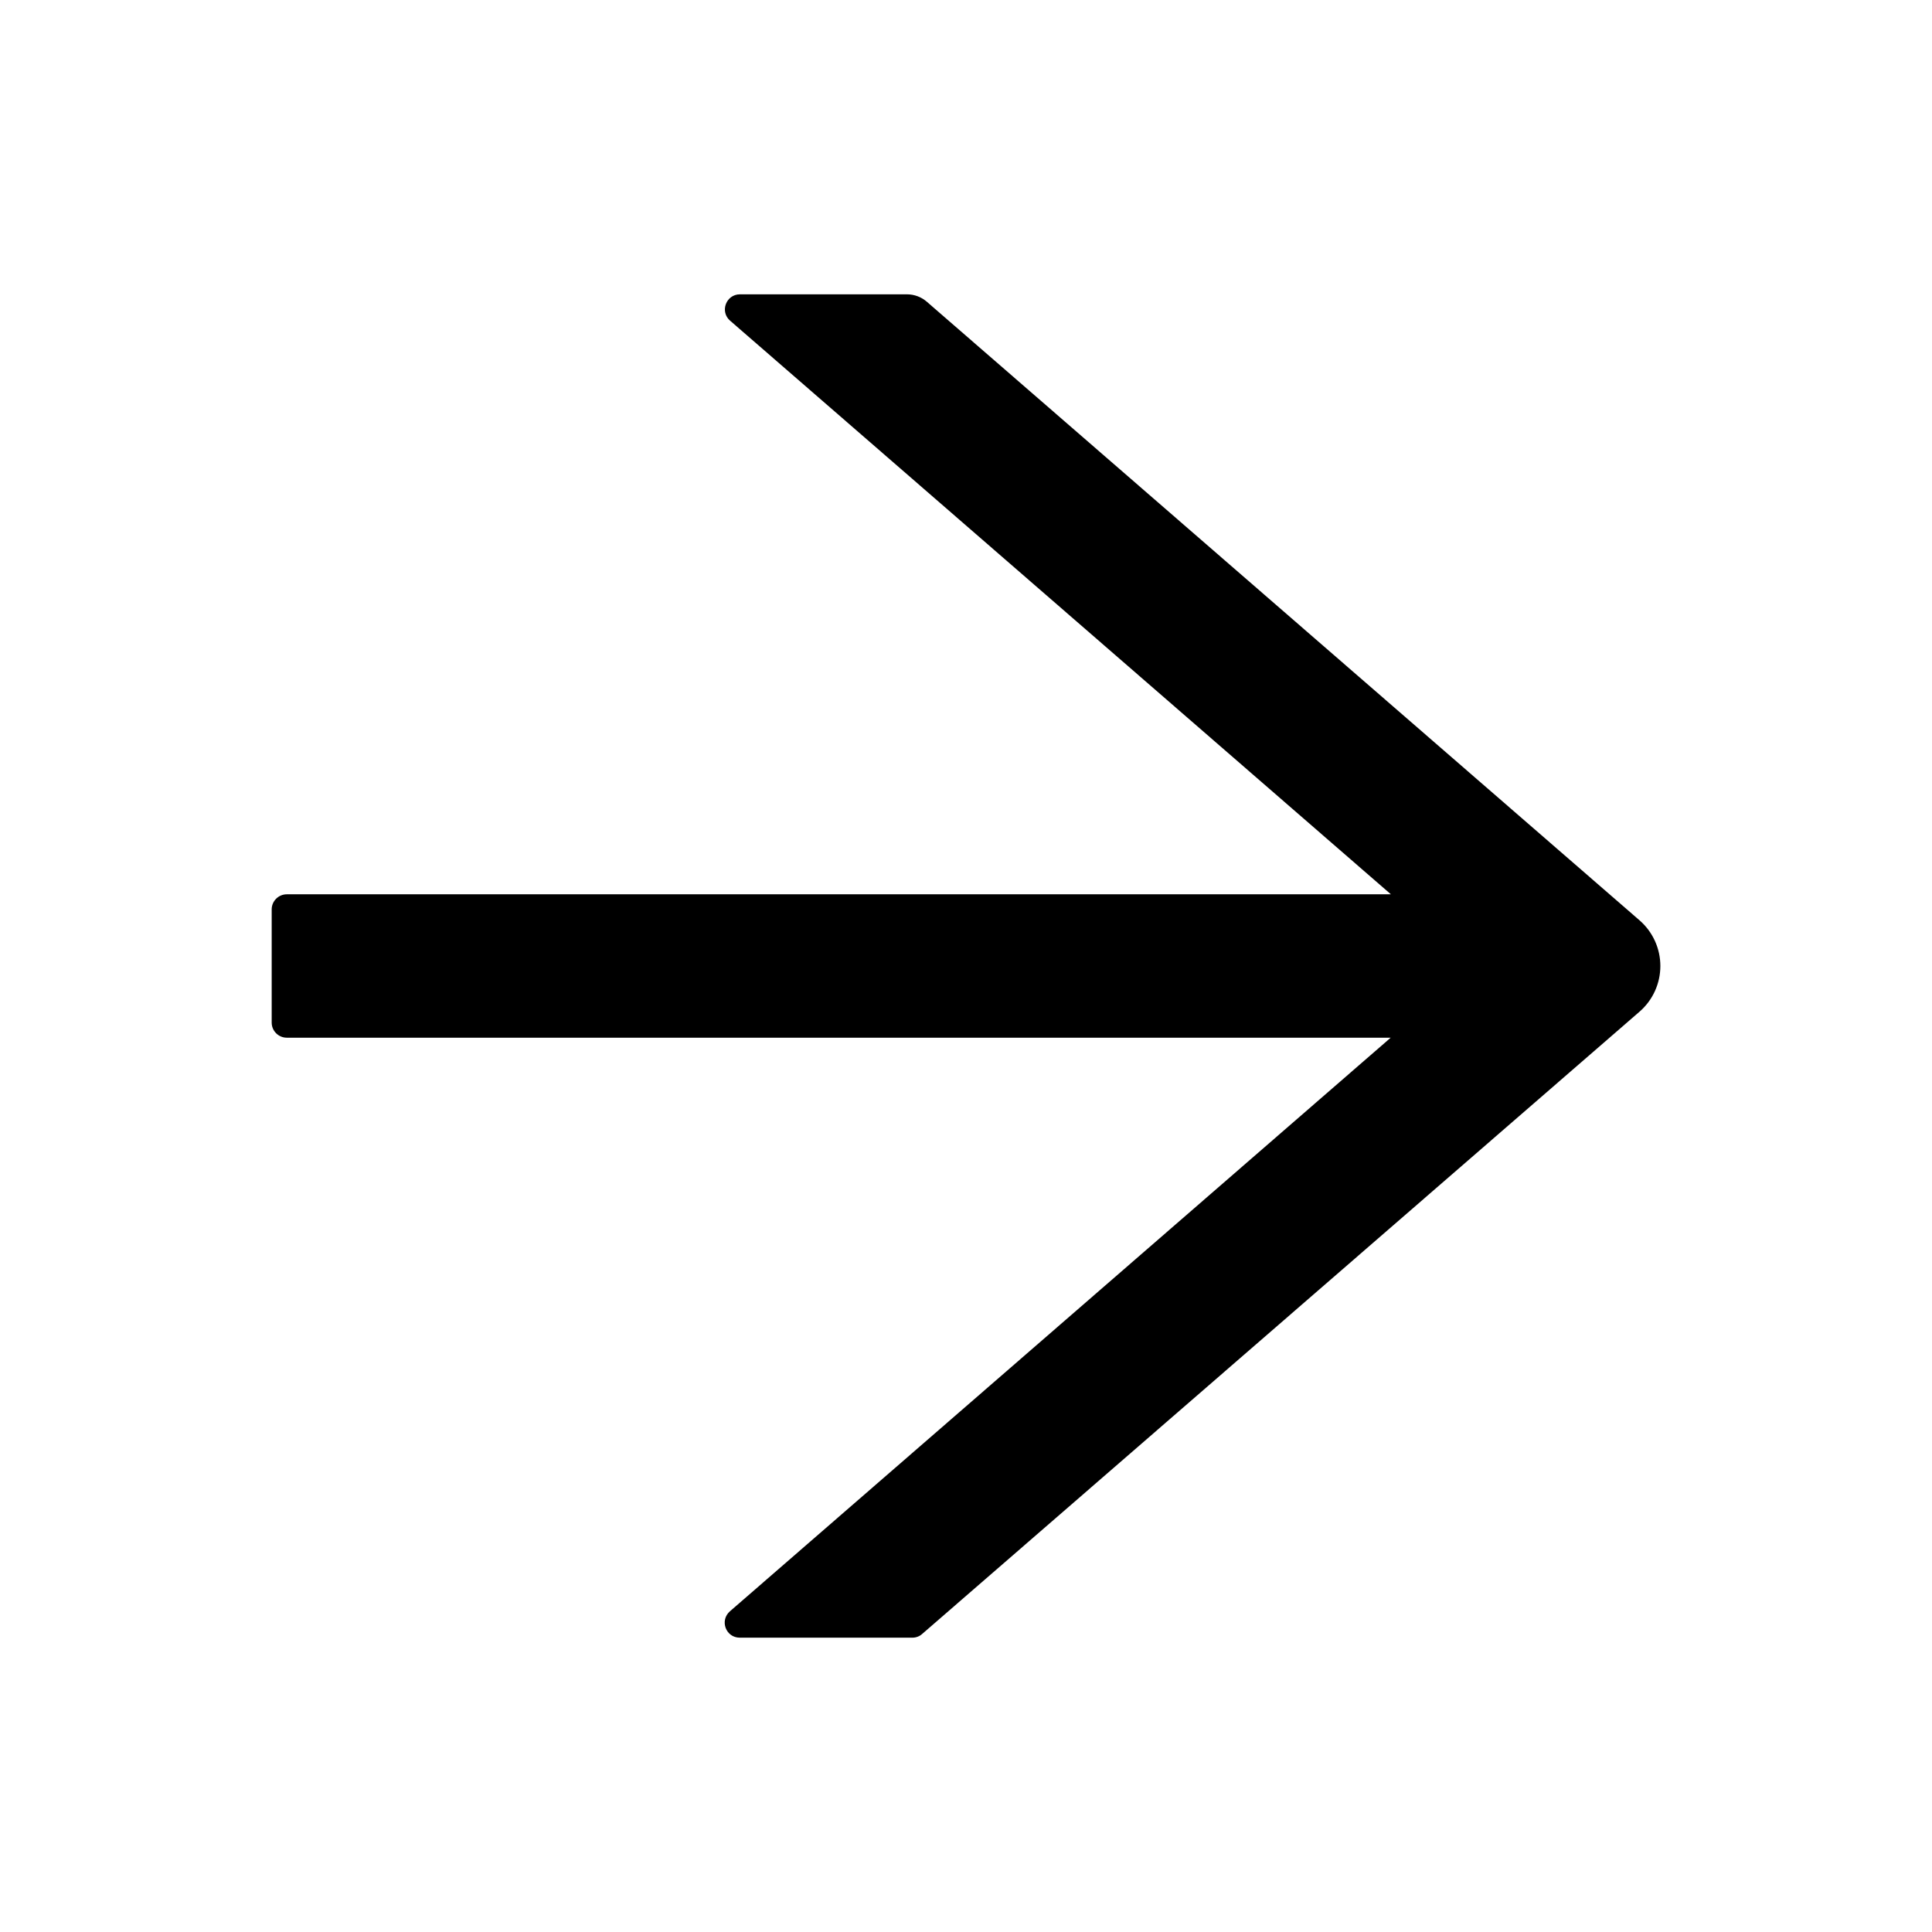 <svg width="1024" height="1024" viewBox="0 0 1024 1024" fill="none" xmlns="http://www.w3.org/2000/svg">
<path d="M869 487.8L491.2 159.9C488.3 157.4 484.6 156 480.7 156H392.2C384.8 156 381.4 165.2 387 170L737.2 474H152C147.6 474 144 477.6 144 482V542C144 546.4 147.6 550 152 550H737.1L386.9 854C381.3 858.9 384.7 868 392.1 868H483.6C485.5 868 487.4 867.3 488.8 866L869 536.2C872.462 533.19 875.238 529.472 877.14 525.297C879.042 521.122 880.026 516.588 880.026 512C880.026 507.412 879.042 502.878 877.14 498.703C875.238 494.528 872.462 490.81 869 487.8V487.8Z" fill="black"/>
</svg>
